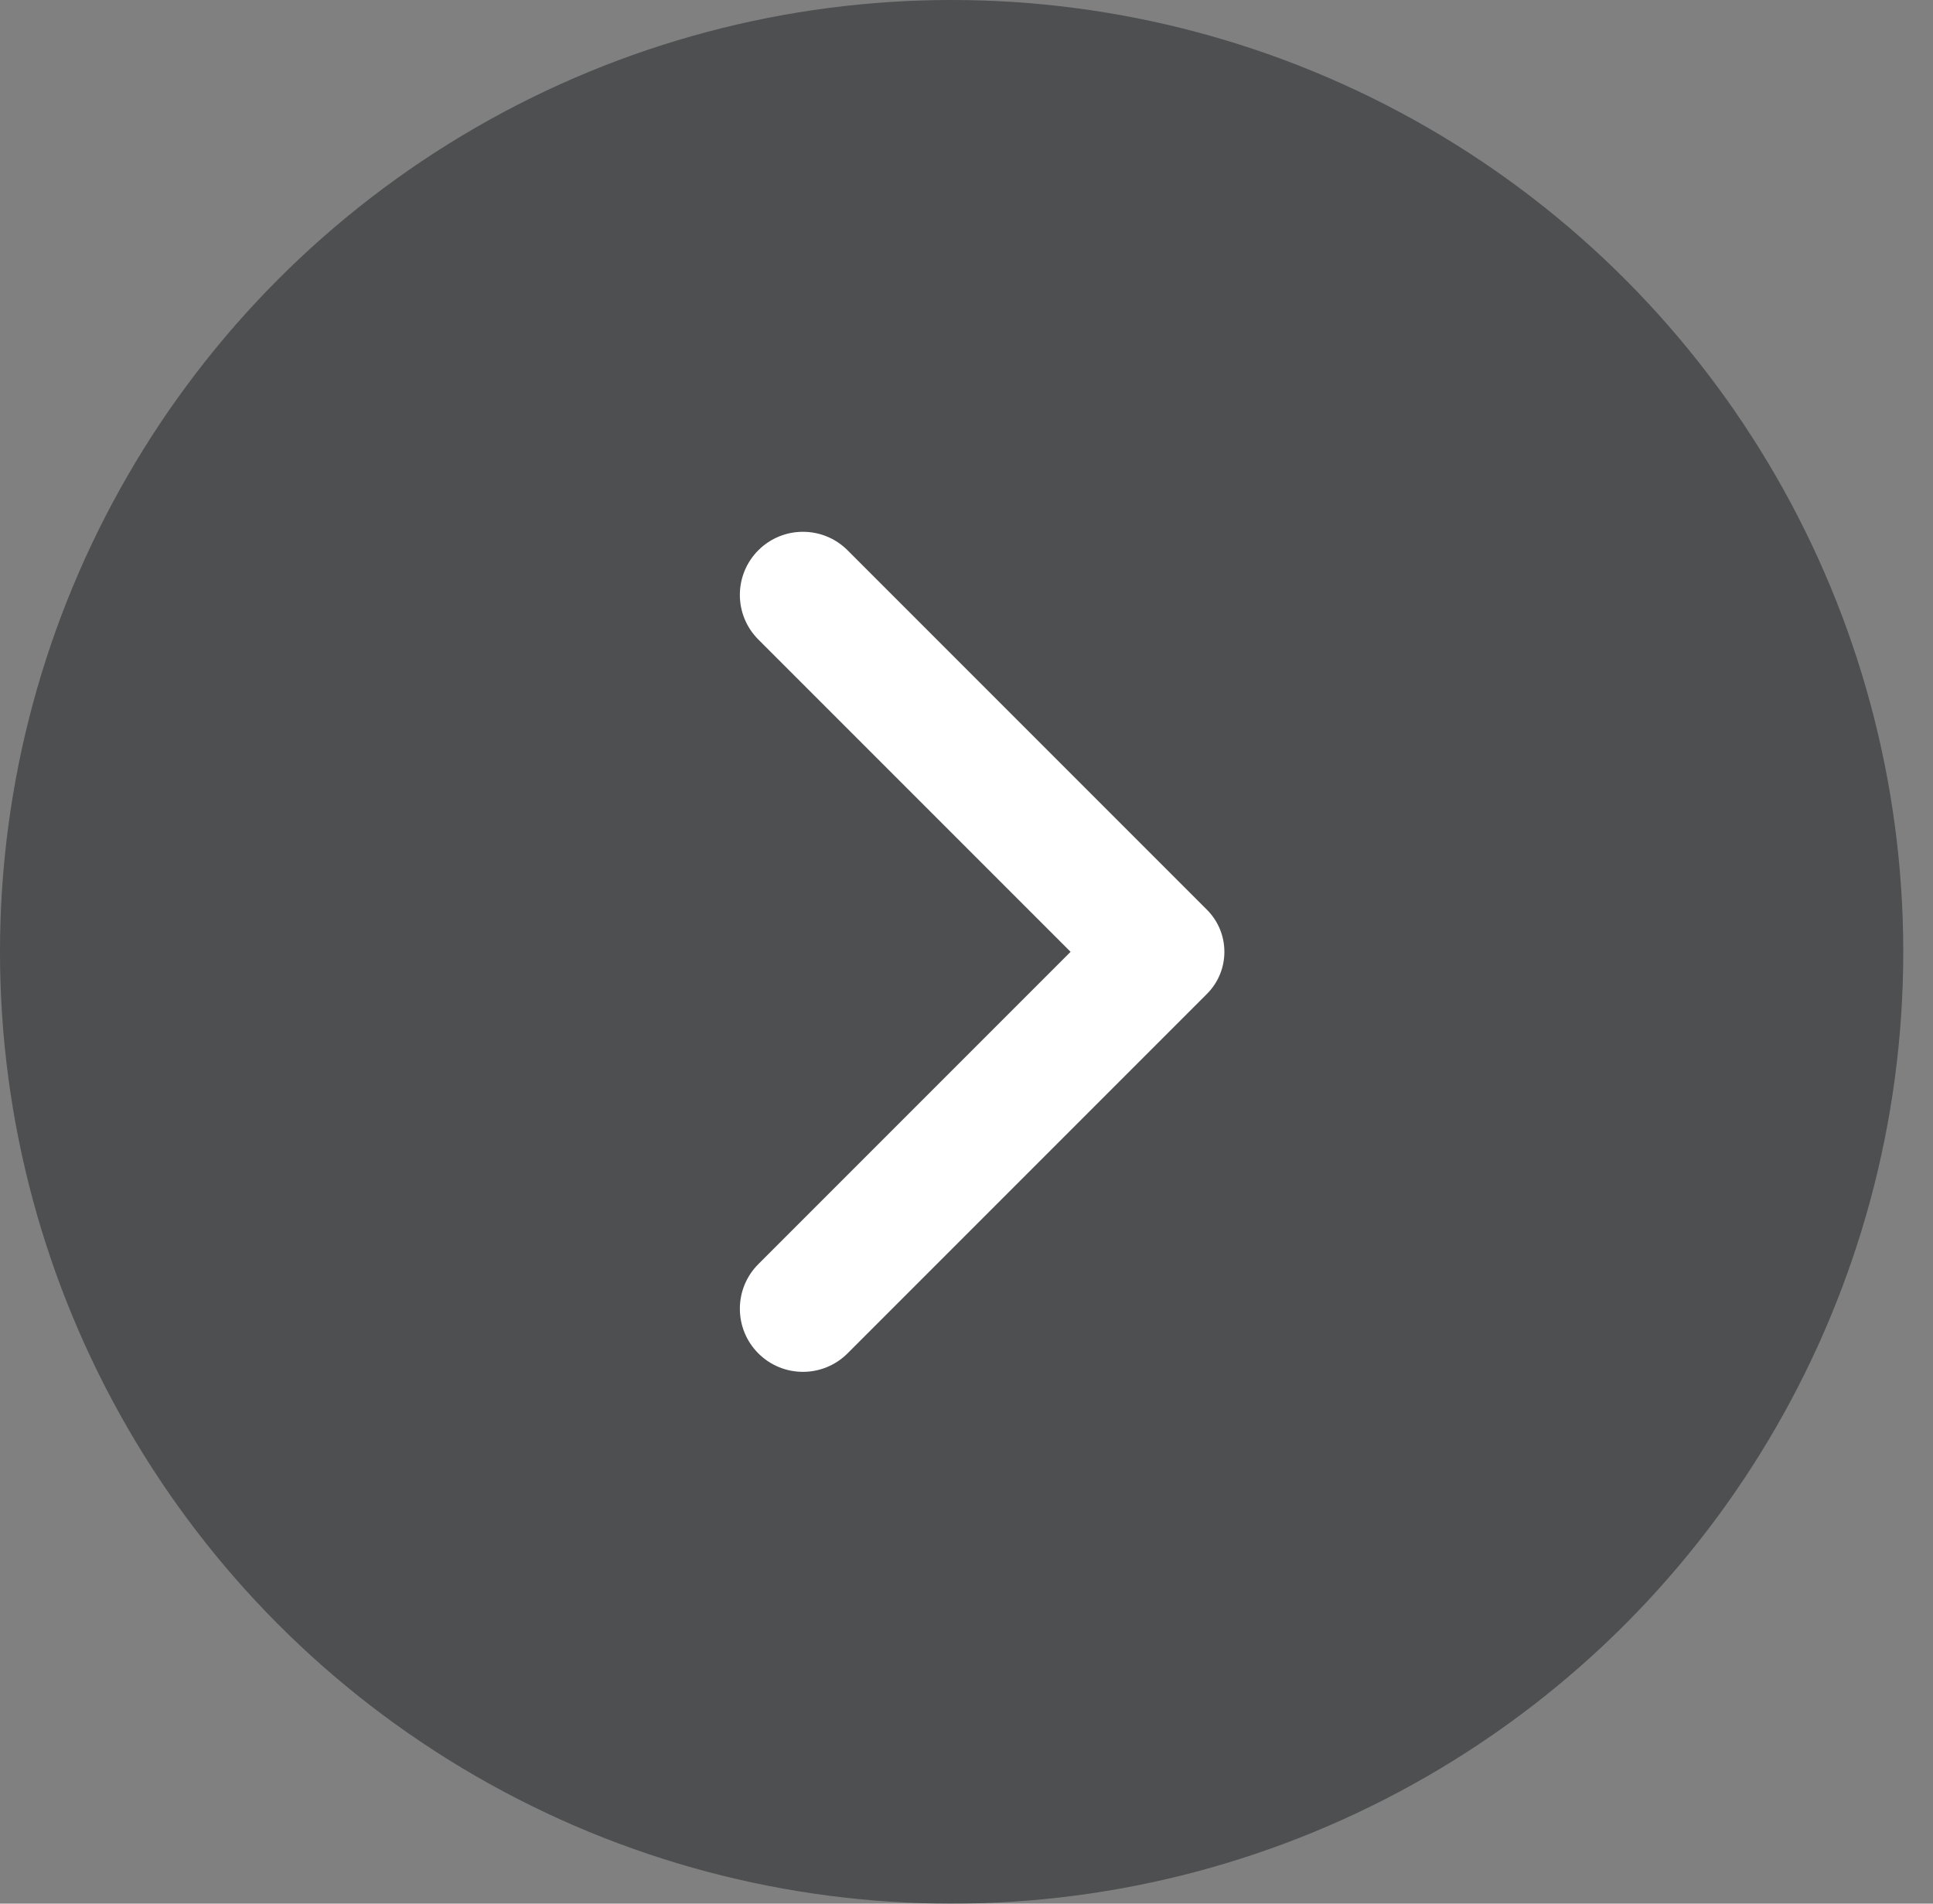 <svg width="65" height="64" viewBox="0 0 65 64" fill="none" xmlns="http://www.w3.org/2000/svg">
<rect x="0" y="0" width="65" height="64" fill="#808080" stroke="none"/>
<circle opacity="0.4" cx="32" cy="32" r="32" fill="#010509"/>
<path d="M28.5 18.5L40.586 30.586C41.367 31.367 41.367 32.633 40.586 33.414L28.5 45.5C27.672 46.328 26.328 46.328 25.5 45.5C24.672 44.672 24.672 43.328 25.5 42.5L36 32L25.5 21.5C24.672 20.672 24.672 19.328 25.5 18.5C26.328 17.672 27.672 17.672 28.5 18.5Z" fill="white"/>
</svg>
